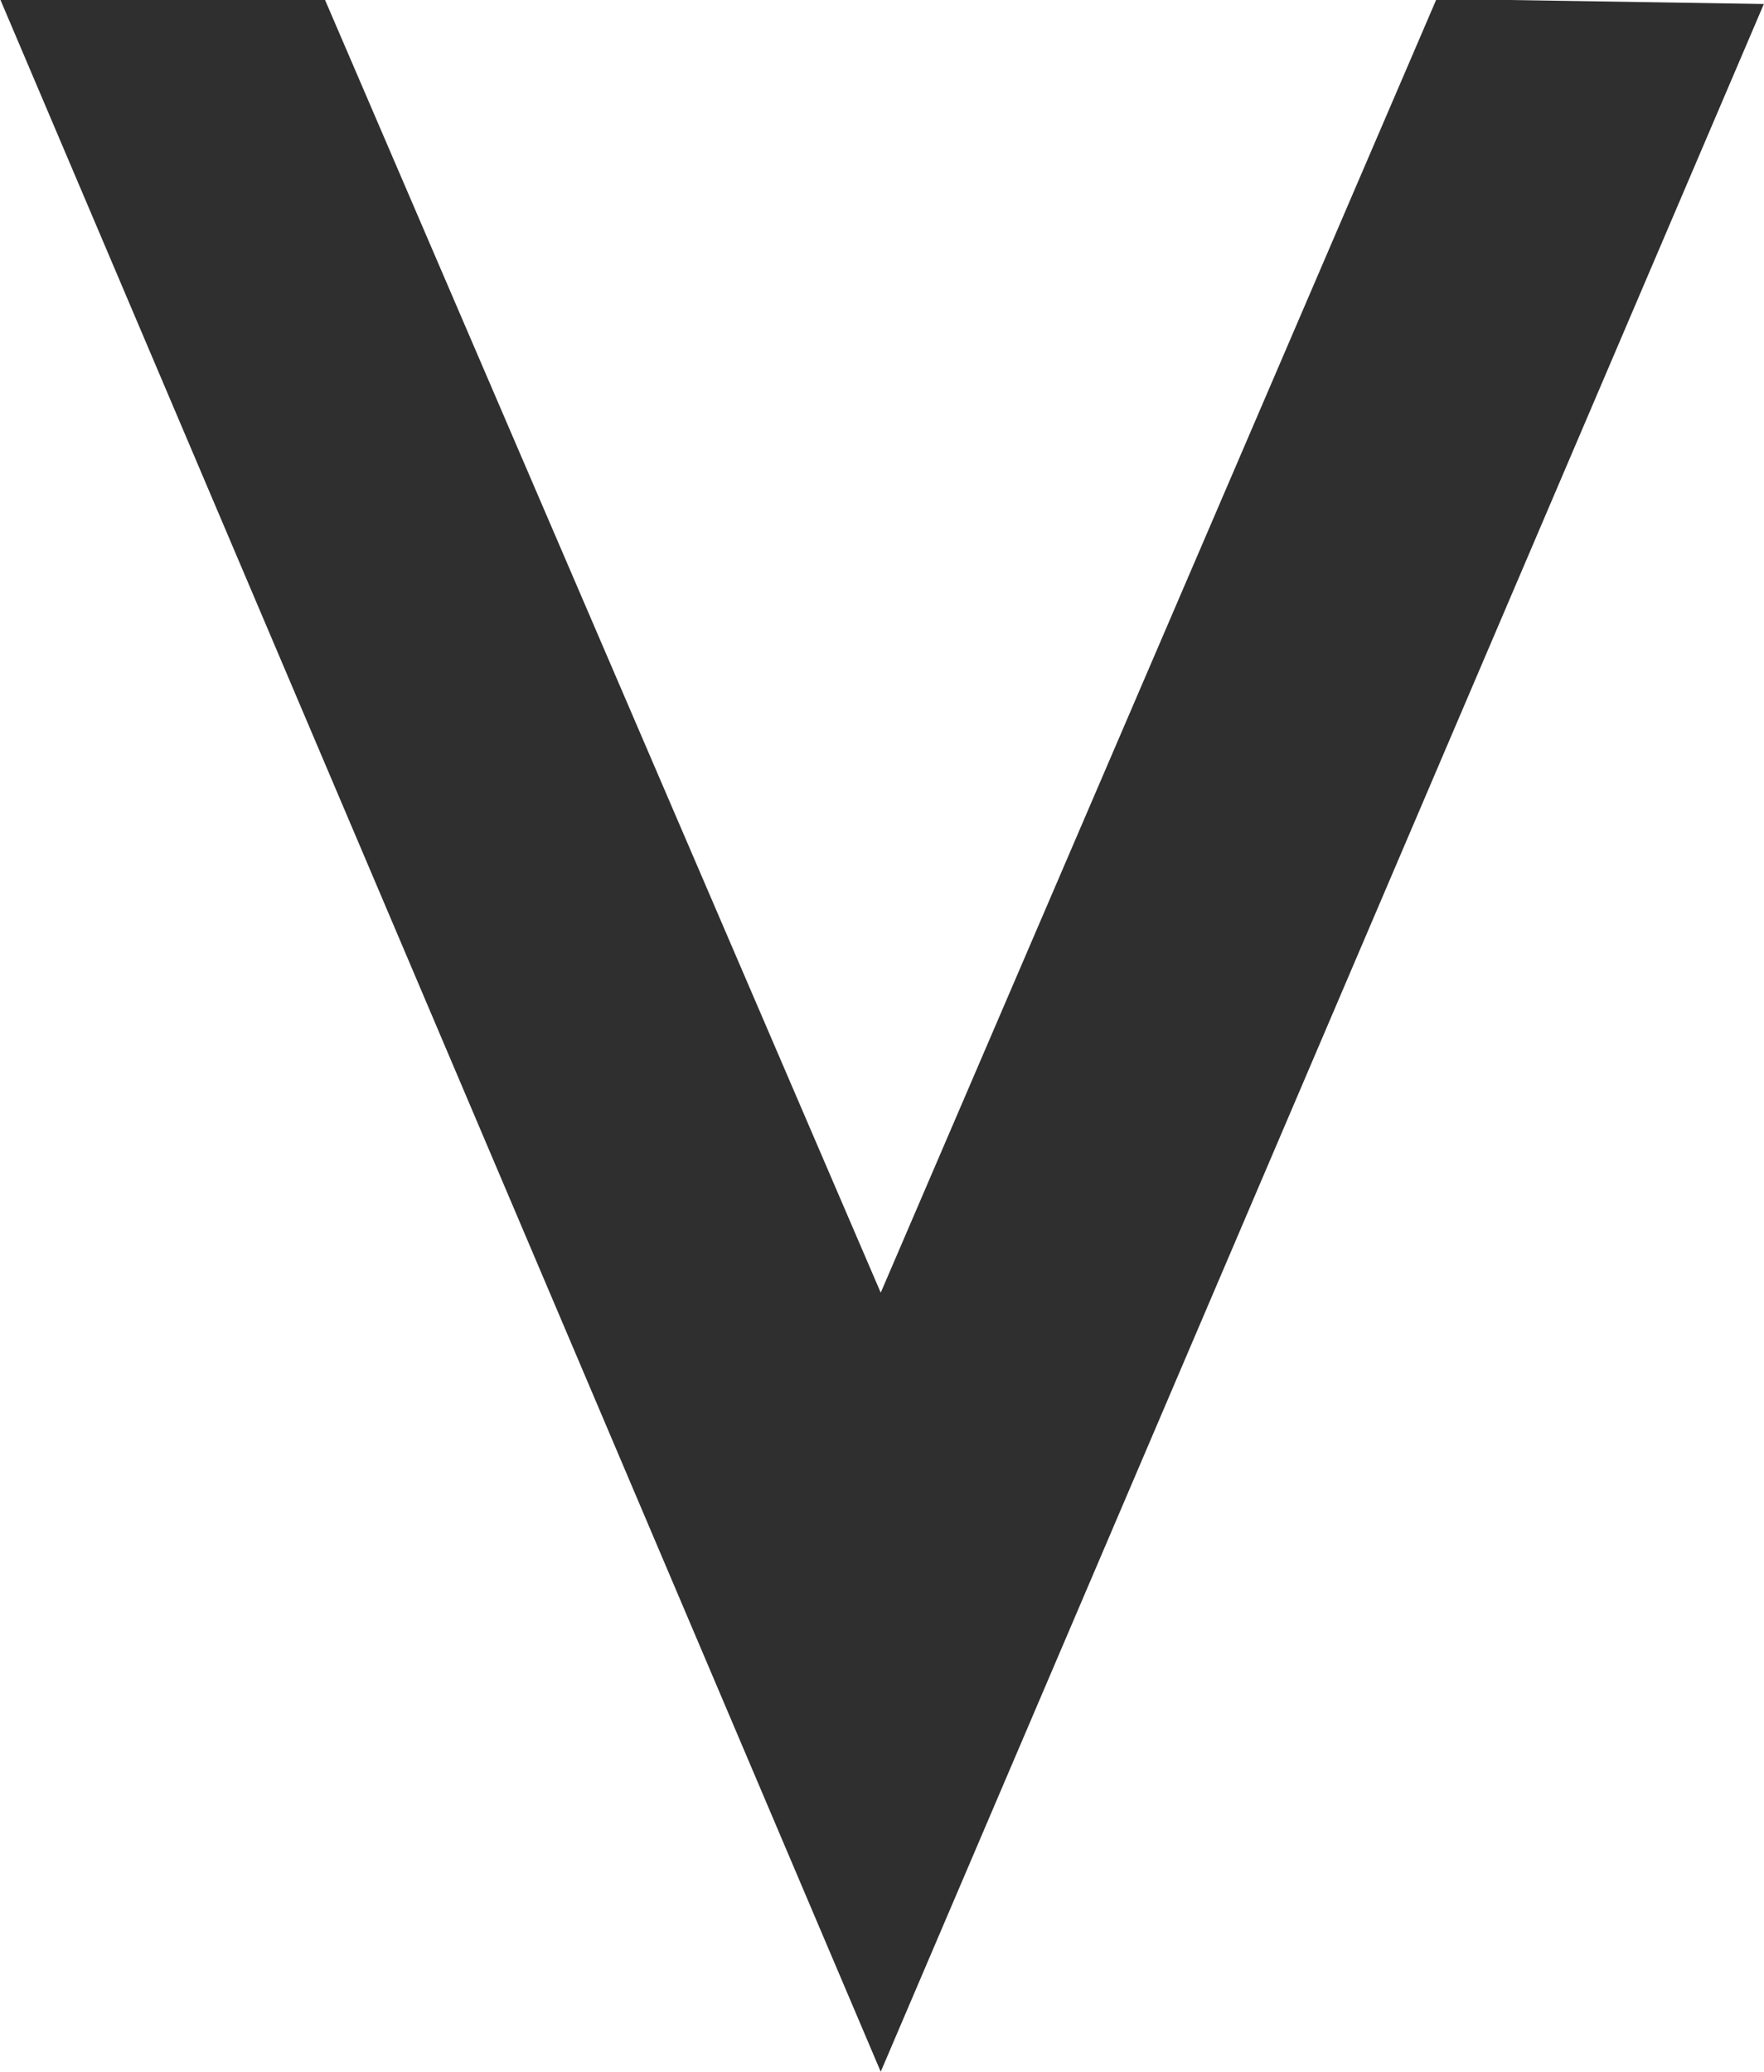 <?xml version="1.0" encoding="UTF-8" standalone="no"?>
<!-- Created with Inkscape (http://www.inkscape.org/) -->

<svg
   version="1.1"
   id="svg2"
   xml:space="preserve"
   width="6.413"
   height="7.533"
   viewBox="0 0 6.413 7.533"
   sodipodi:docname="gruvhal.svg"
   inkscape:version="1.1.1 (3bf5ae0d25, 2021-09-20)"
   xmlns:inkscape="http://www.inkscape.org/namespaces/inkscape"
   xmlns:sodipodi="http://sodipodi.sourceforge.net/DTD/sodipodi-0.dtd"
   xmlns="http://www.w3.org/2000/svg"
   xmlns:svg="http://www.w3.org/2000/svg"><sodipodi:namedview
     id="namedview7"
     pagecolor="#ffffff"
     bordercolor="#666666"
     borderopacity="1.0"
     inkscape:pageshadow="2"
     inkscape:pageopacity="0.0"
     inkscape:pagecheckerboard="0"
     showgrid="false"
     inkscape:zoom="115.88496"
     inkscape:cx="3.2057655"
     inkscape:cy="3.762352"
     inkscape:window-width="2560"
     inkscape:window-height="1365"
     inkscape:window-x="0"
     inkscape:window-y="0"
     inkscape:window-maximized="1"
     inkscape:current-layer="g8" /><defs
     id="defs6" /><g
     id="g8"
     transform="matrix(1.333,0,0,-1.333,0,7.533)"><g
       id="g10"
       transform="scale(0.1)"
       style="fill:#2f2f2f;fill-opacity:1.0"><path
         d="M 24.02,21.25 39.18,56.543 48.105,56.402 24.02,0 0,56.543 H 8.852 L 24.02,21.25"
         style="fill:#2f2f2f;fill-opacity:1.0;fill-rule:nonzero;stroke:none"
         id="path12" /></g></g></svg>
